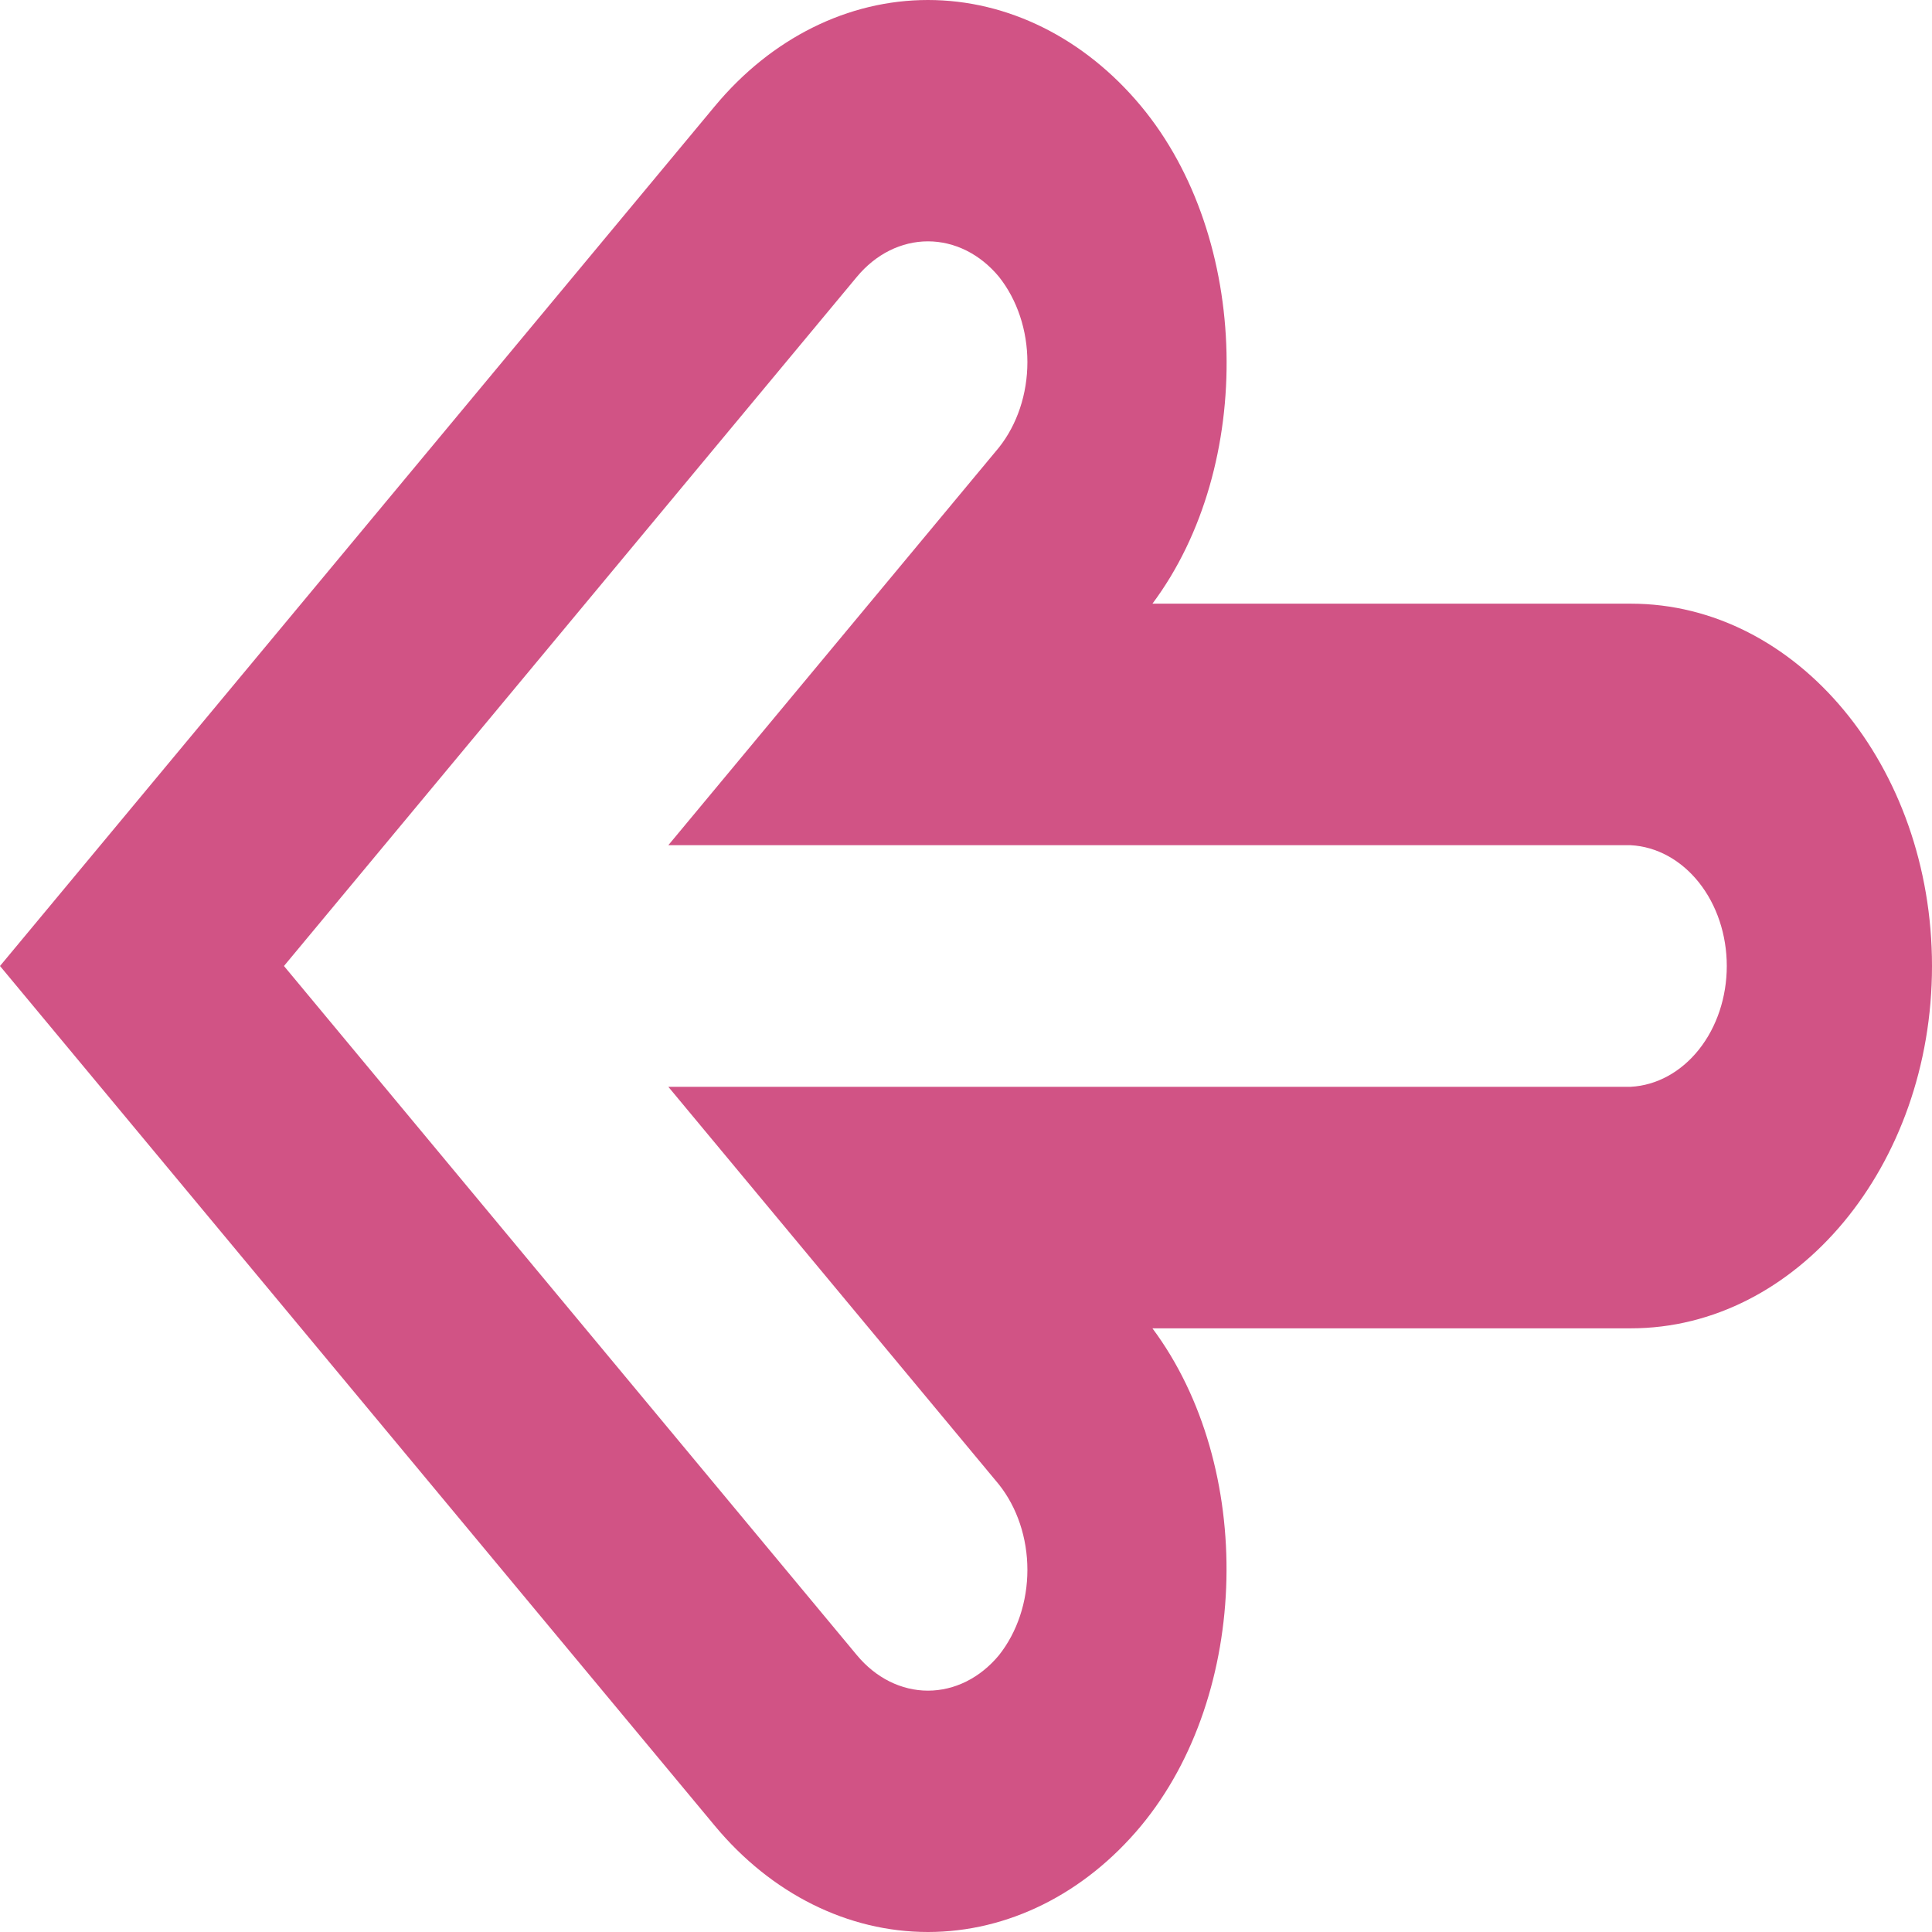 <svg width="50" height="50" viewBox="0 0 50 50" fill="none" xmlns="http://www.w3.org/2000/svg">
<path d="M50 25C50 30.17 46.502 34.377 42.205 34.377H29.825C32.486 37.949 32.369 43.832 29.527 47.257C28.064 49.014 26.082 50 24.015 50C21.948 50 19.966 49.014 18.504 47.257L0 25L18.504 2.743C19.966 0.986 21.948 0 24.015 0C26.082 0 28.064 0.986 29.527 2.743C32.372 6.162 32.489 12.054 29.825 15.623H42.205C46.502 15.623 50 19.83 50 25ZM17.296 28.126H42.205C42.874 28.09 43.505 27.744 43.968 27.162C44.431 26.58 44.689 25.806 44.689 25C44.689 24.194 44.431 23.42 43.968 22.838C43.505 22.256 42.874 21.91 42.205 21.874H17.296L25.852 11.582C26.325 10.987 26.589 10.195 26.589 9.372C26.589 8.549 26.325 7.757 25.852 7.162C25.611 6.872 25.325 6.641 25.01 6.484C24.694 6.327 24.356 6.246 24.015 6.246C23.674 6.246 23.336 6.327 23.021 6.484C22.706 6.641 22.419 6.872 22.178 7.162L7.349 25L22.178 42.838C22.419 43.128 22.706 43.359 23.021 43.516C23.336 43.673 23.674 43.754 24.015 43.754C24.356 43.754 24.694 43.673 25.01 43.516C25.325 43.359 25.611 43.128 25.852 42.838C26.325 42.243 26.589 41.451 26.589 40.628C26.589 39.805 26.325 39.013 25.852 38.418L17.296 28.126Z" fill="#D15385"/>
</svg>
